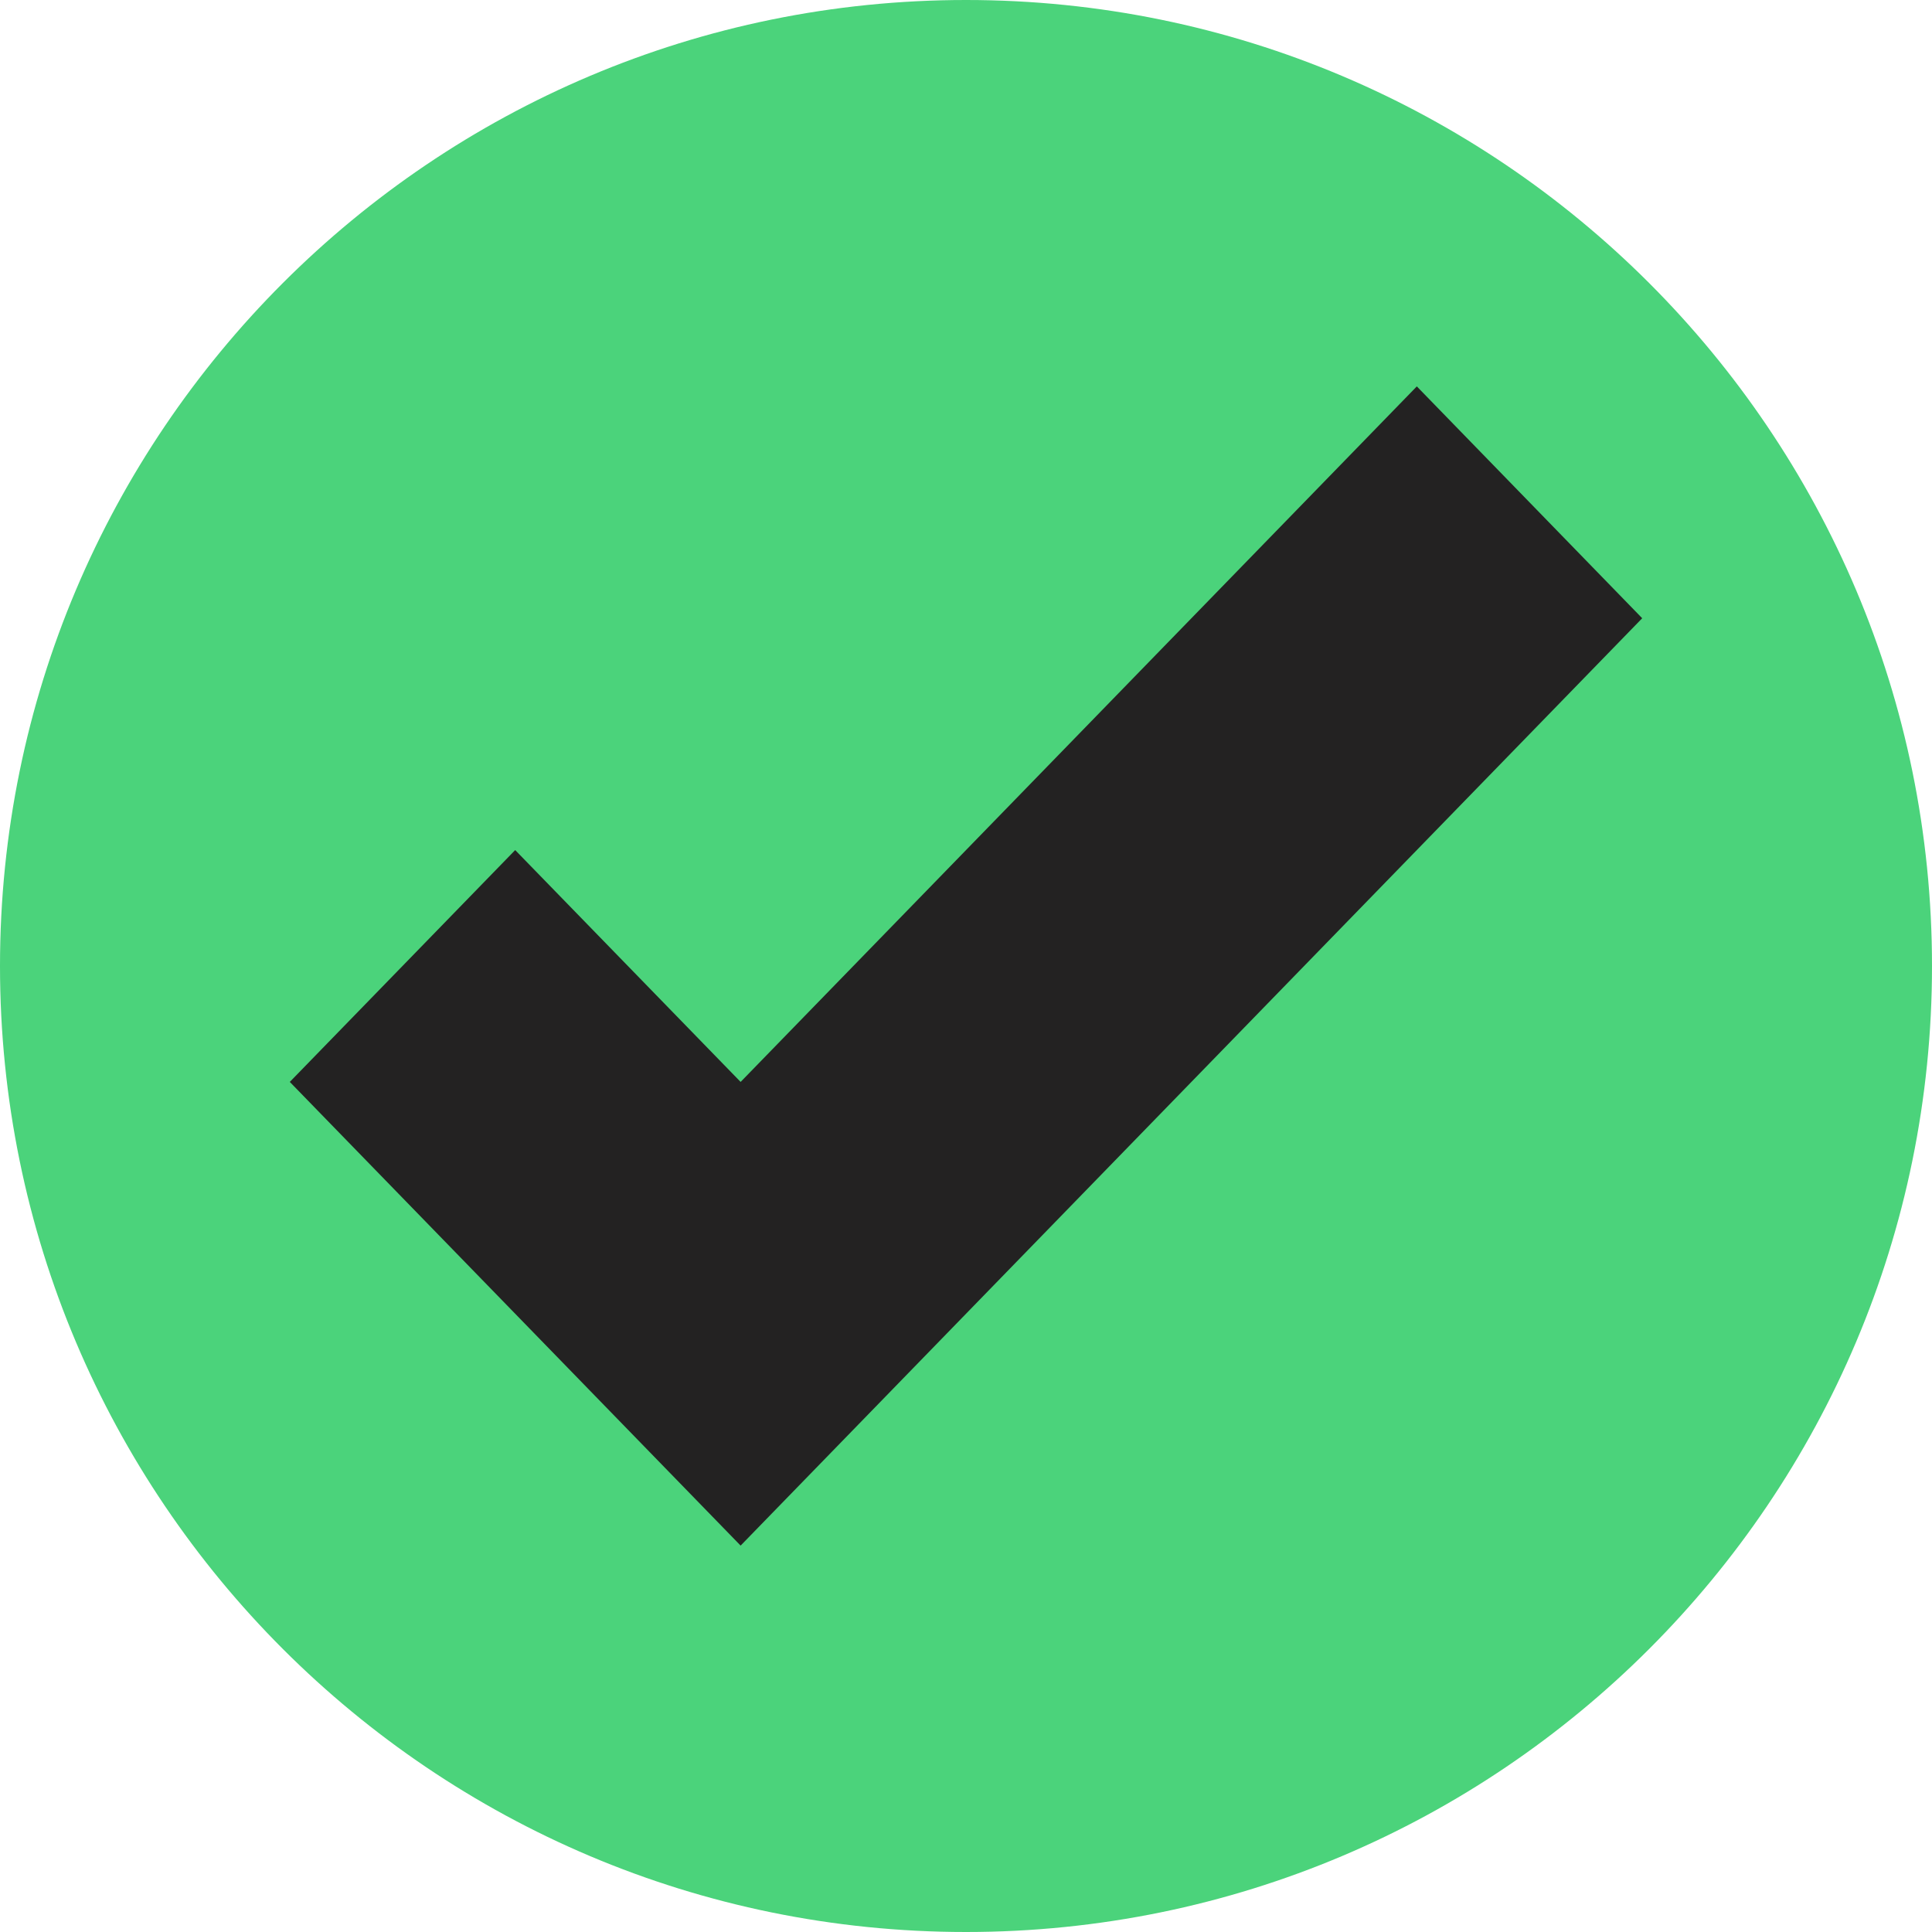 <svg width="38" height="38" viewBox="0 0 38 38" fill="none" xmlns="http://www.w3.org/2000/svg">
<path d="M19 38C29.493 38 38 29.493 38 19C38 8.507 29.493 0 19 0C8.507 0 0 8.507 0 19C0 29.493 8.507 38 19 38Z" fill="#4BD37B"/>
<path d="M27.867 7.6L14.567 21.28L10.133 16.72L5.7 21.28L14.567 30.4L32.3 12.16L27.867 7.6Z" fill="#232222"/>
</svg>
